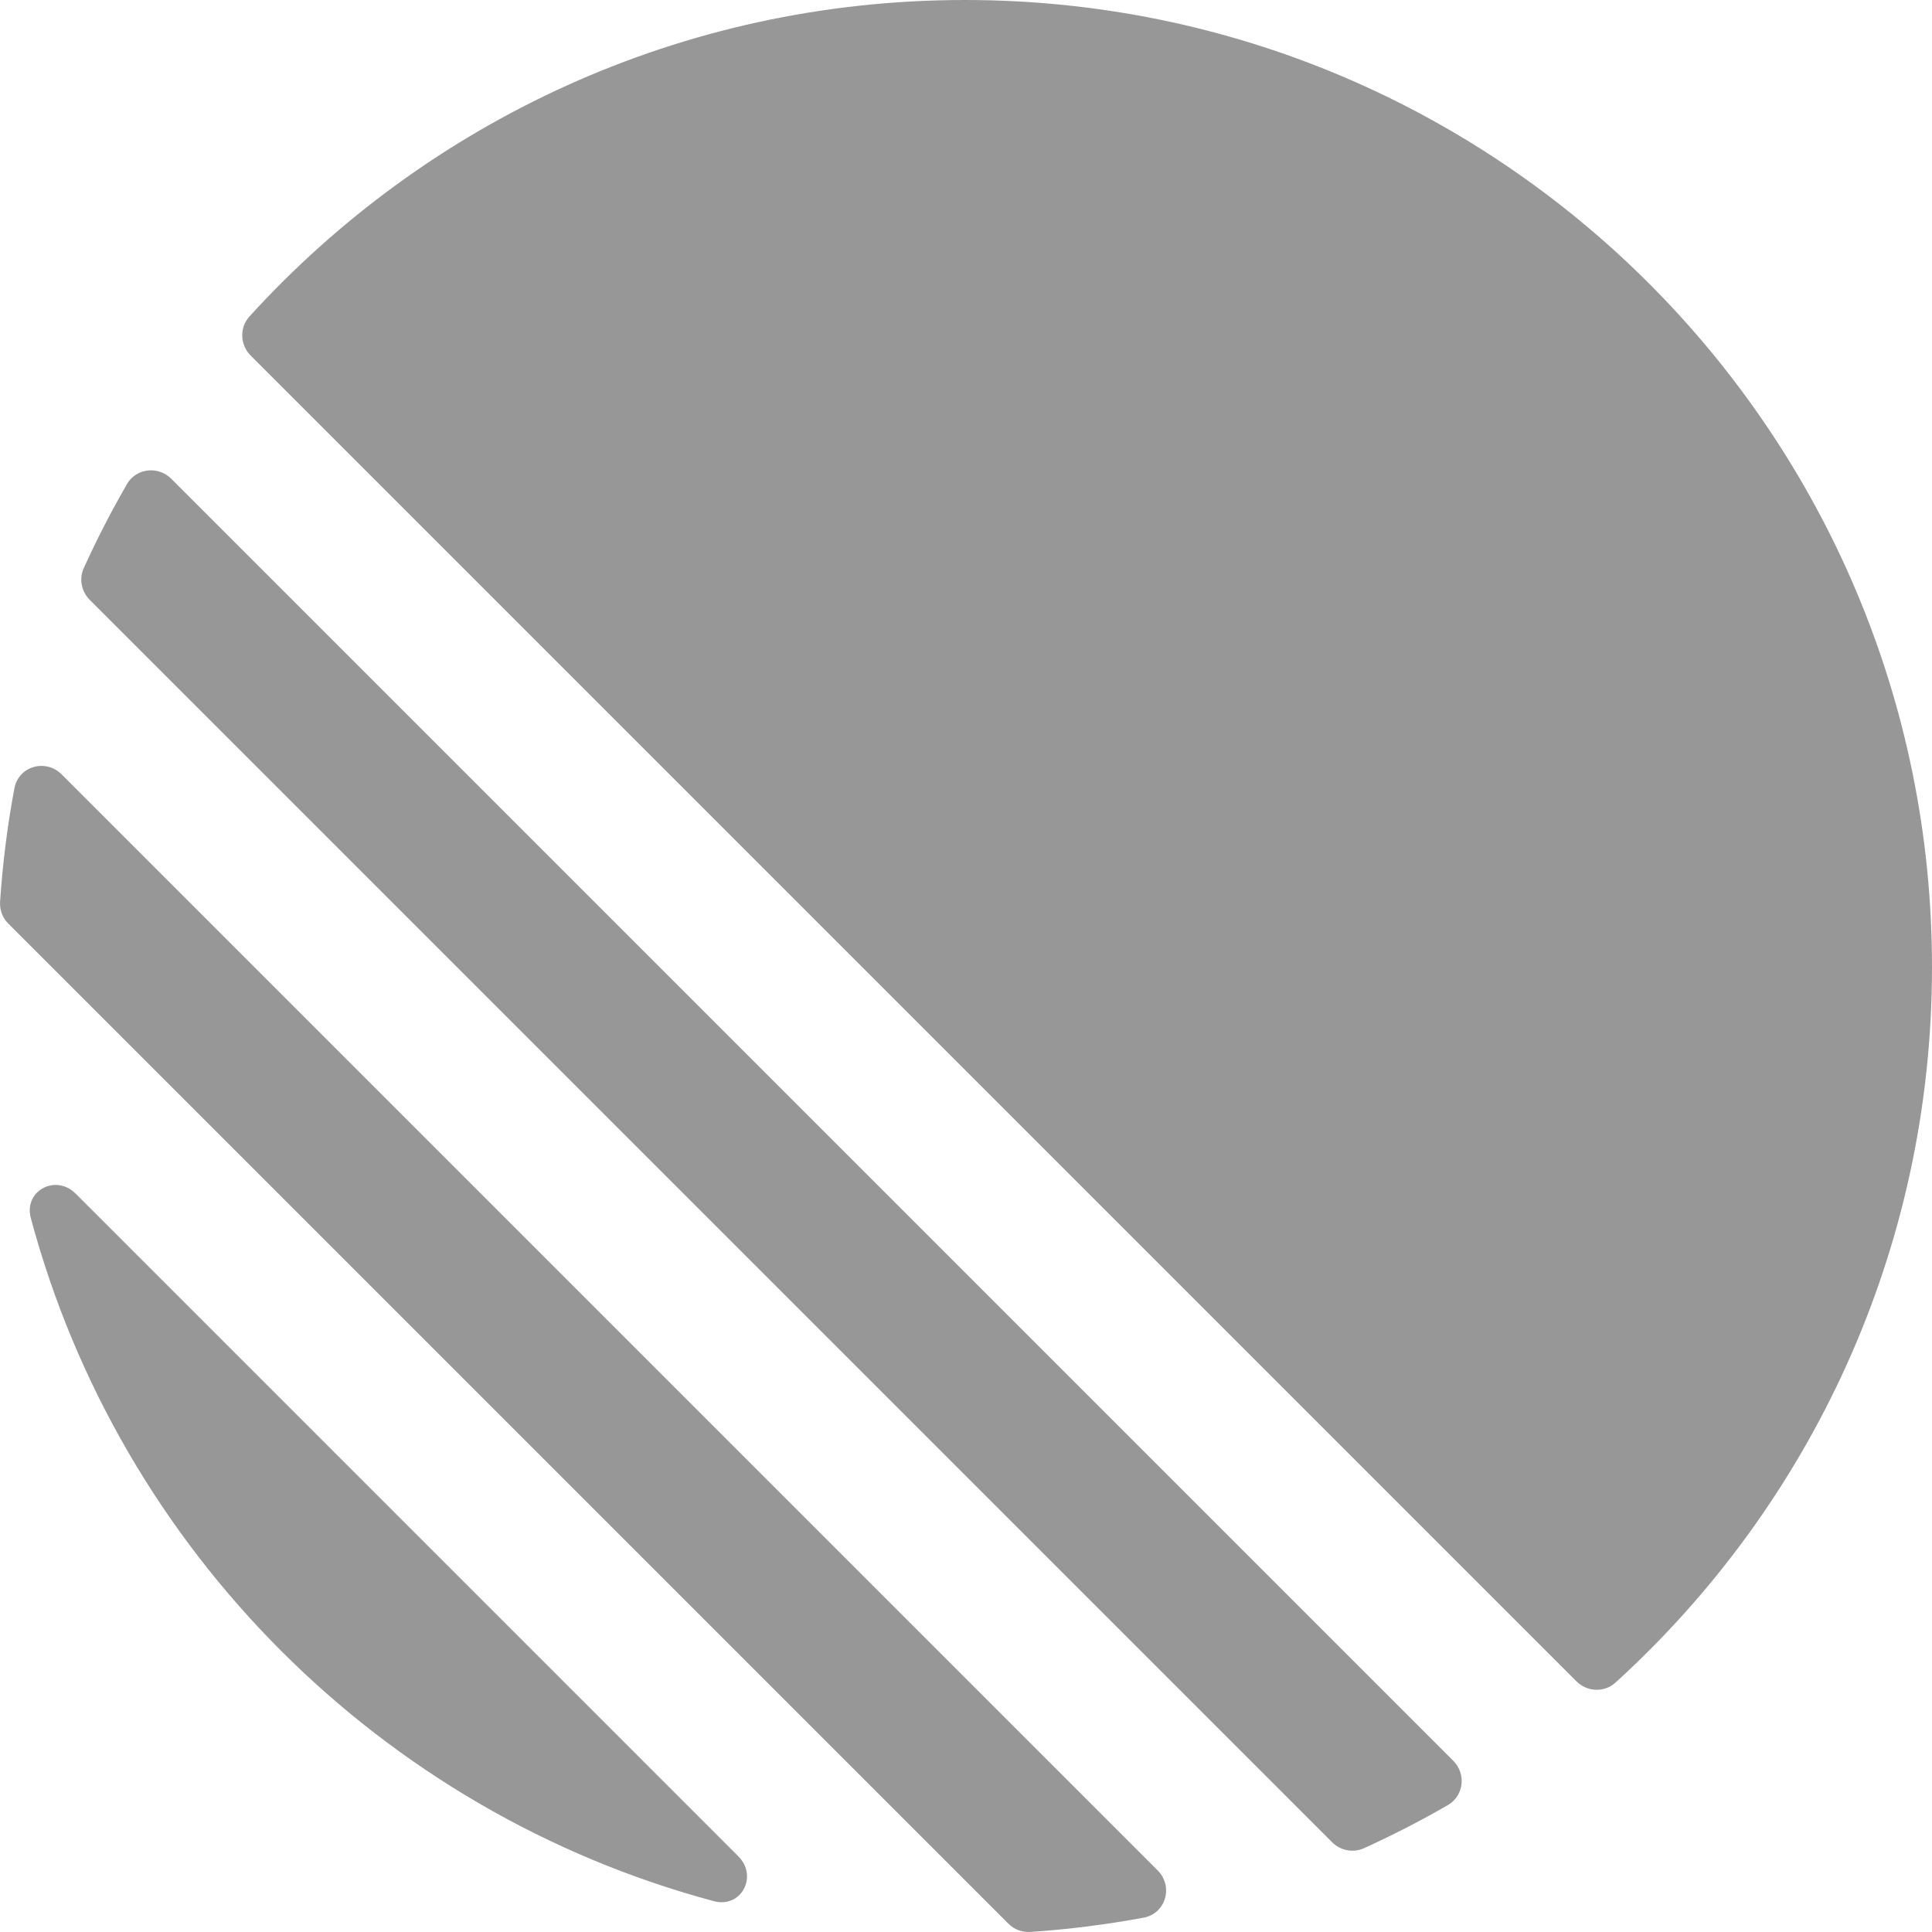 <svg width="24" height="24" viewBox="0 0 24 24" fill="none" xmlns="http://www.w3.org/2000/svg">
<g id="logos:linear-icon" clip-path="url(#clip0_1_648)">
<path id="Vector" d="M0.766 9.62L14.38 23.234C14.579 23.432 14.483 23.77 14.207 23.822C13.741 23.908 13.271 23.968 12.799 23.999C12.748 24.002 12.698 23.995 12.65 23.977C12.603 23.959 12.56 23.931 12.525 23.895L0.105 11.475C0.069 11.44 0.041 11.397 0.023 11.35C0.005 11.302 -0.002 11.252 0.001 11.201C0.033 10.724 0.092 10.254 0.179 9.793C0.23 9.517 0.568 9.421 0.766 9.62ZM0.383 15.132C0.292 14.793 0.692 14.579 0.94 14.828L9.172 23.06C9.42 23.308 9.207 23.708 8.868 23.617C4.74 22.511 1.49 19.26 0.383 15.132ZM1.576 6.015C1.691 5.815 1.965 5.784 2.128 5.948L18.052 21.872C18.216 22.035 18.185 22.309 17.985 22.424C17.647 22.619 17.299 22.798 16.944 22.959C16.81 23.02 16.652 22.989 16.548 22.885L1.115 7.452C1.011 7.348 0.98 7.19 1.041 7.056C1.202 6.701 1.381 6.354 1.576 6.016M11.987 0C18.622 0 24 5.378 24 12.013C24 15.535 22.484 18.703 20.069 20.901C19.93 21.028 19.716 21.019 19.583 20.886L3.114 4.417C2.981 4.284 2.973 4.07 3.099 3.931C5.297 1.516 8.465 0 11.987 0Z" fill="#979797"/>
</g>
<defs>
<clipPath id="clip0_1_648">
<rect width="24" height="24" fill="white"/>
</clipPath>
</defs>
</svg>
